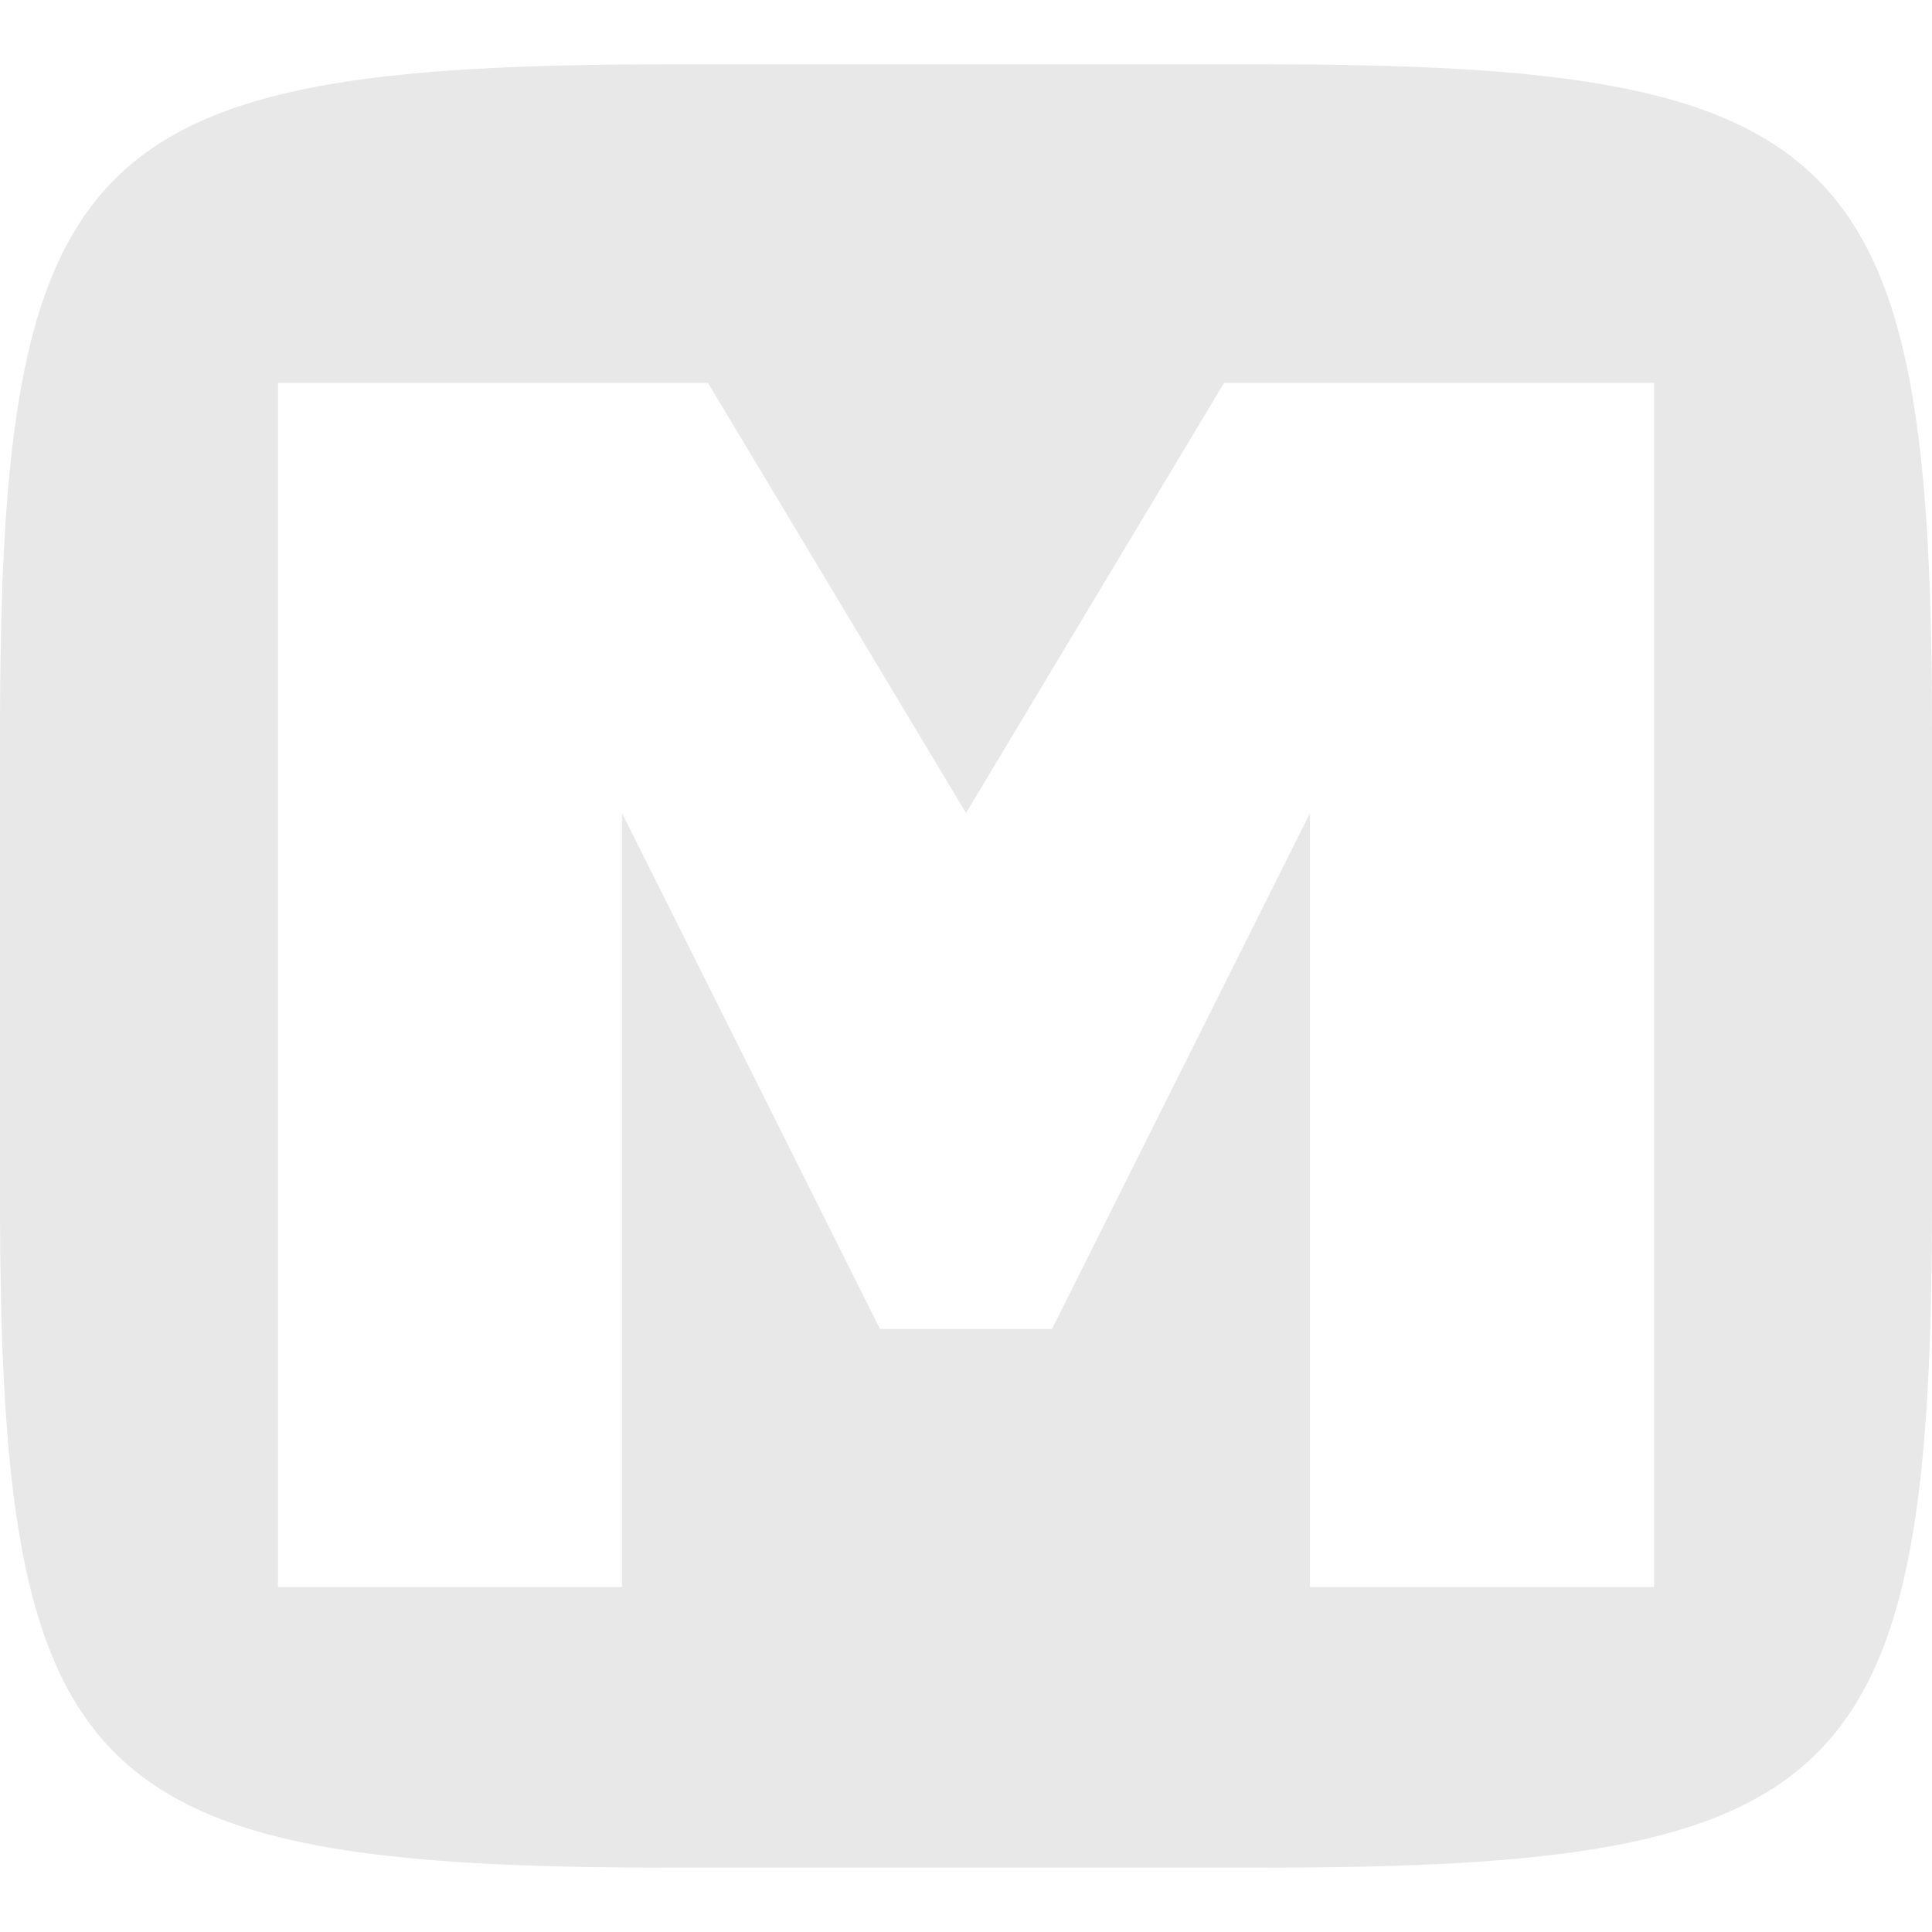 <svg xmlns="http://www.w3.org/2000/svg" style="isolation:isolate" width="16" height="16" viewBox="0 0 16 16">
 <path fill="#e8e8e8" fill-rule="evenodd" d="M 10.465 0.533 C 15.308 0.533 16 1.224 16 6.063 L 16 9.937 C 16 14.776 15.308 15.467 10.465 15.467 L 5.535 15.467 C 0.692 15.467 0 14.776 0 9.937 L 0 6.063 C 0 1.224 0.692 0.533 5.535 0.533 L 10.465 0.533 Z M 2.302 3.171 L 5.863 3.171 L 8 6.733 L 10.137 3.171 L 13.698 3.171 L 13.698 13.143 L 10.849 13.143 L 10.849 6.733 L 8.712 11.006 L 7.288 11.006 L 5.151 6.733 L 5.151 13.143 L 2.302 13.143 L 2.302 3.171 Z"/>
</svg>
